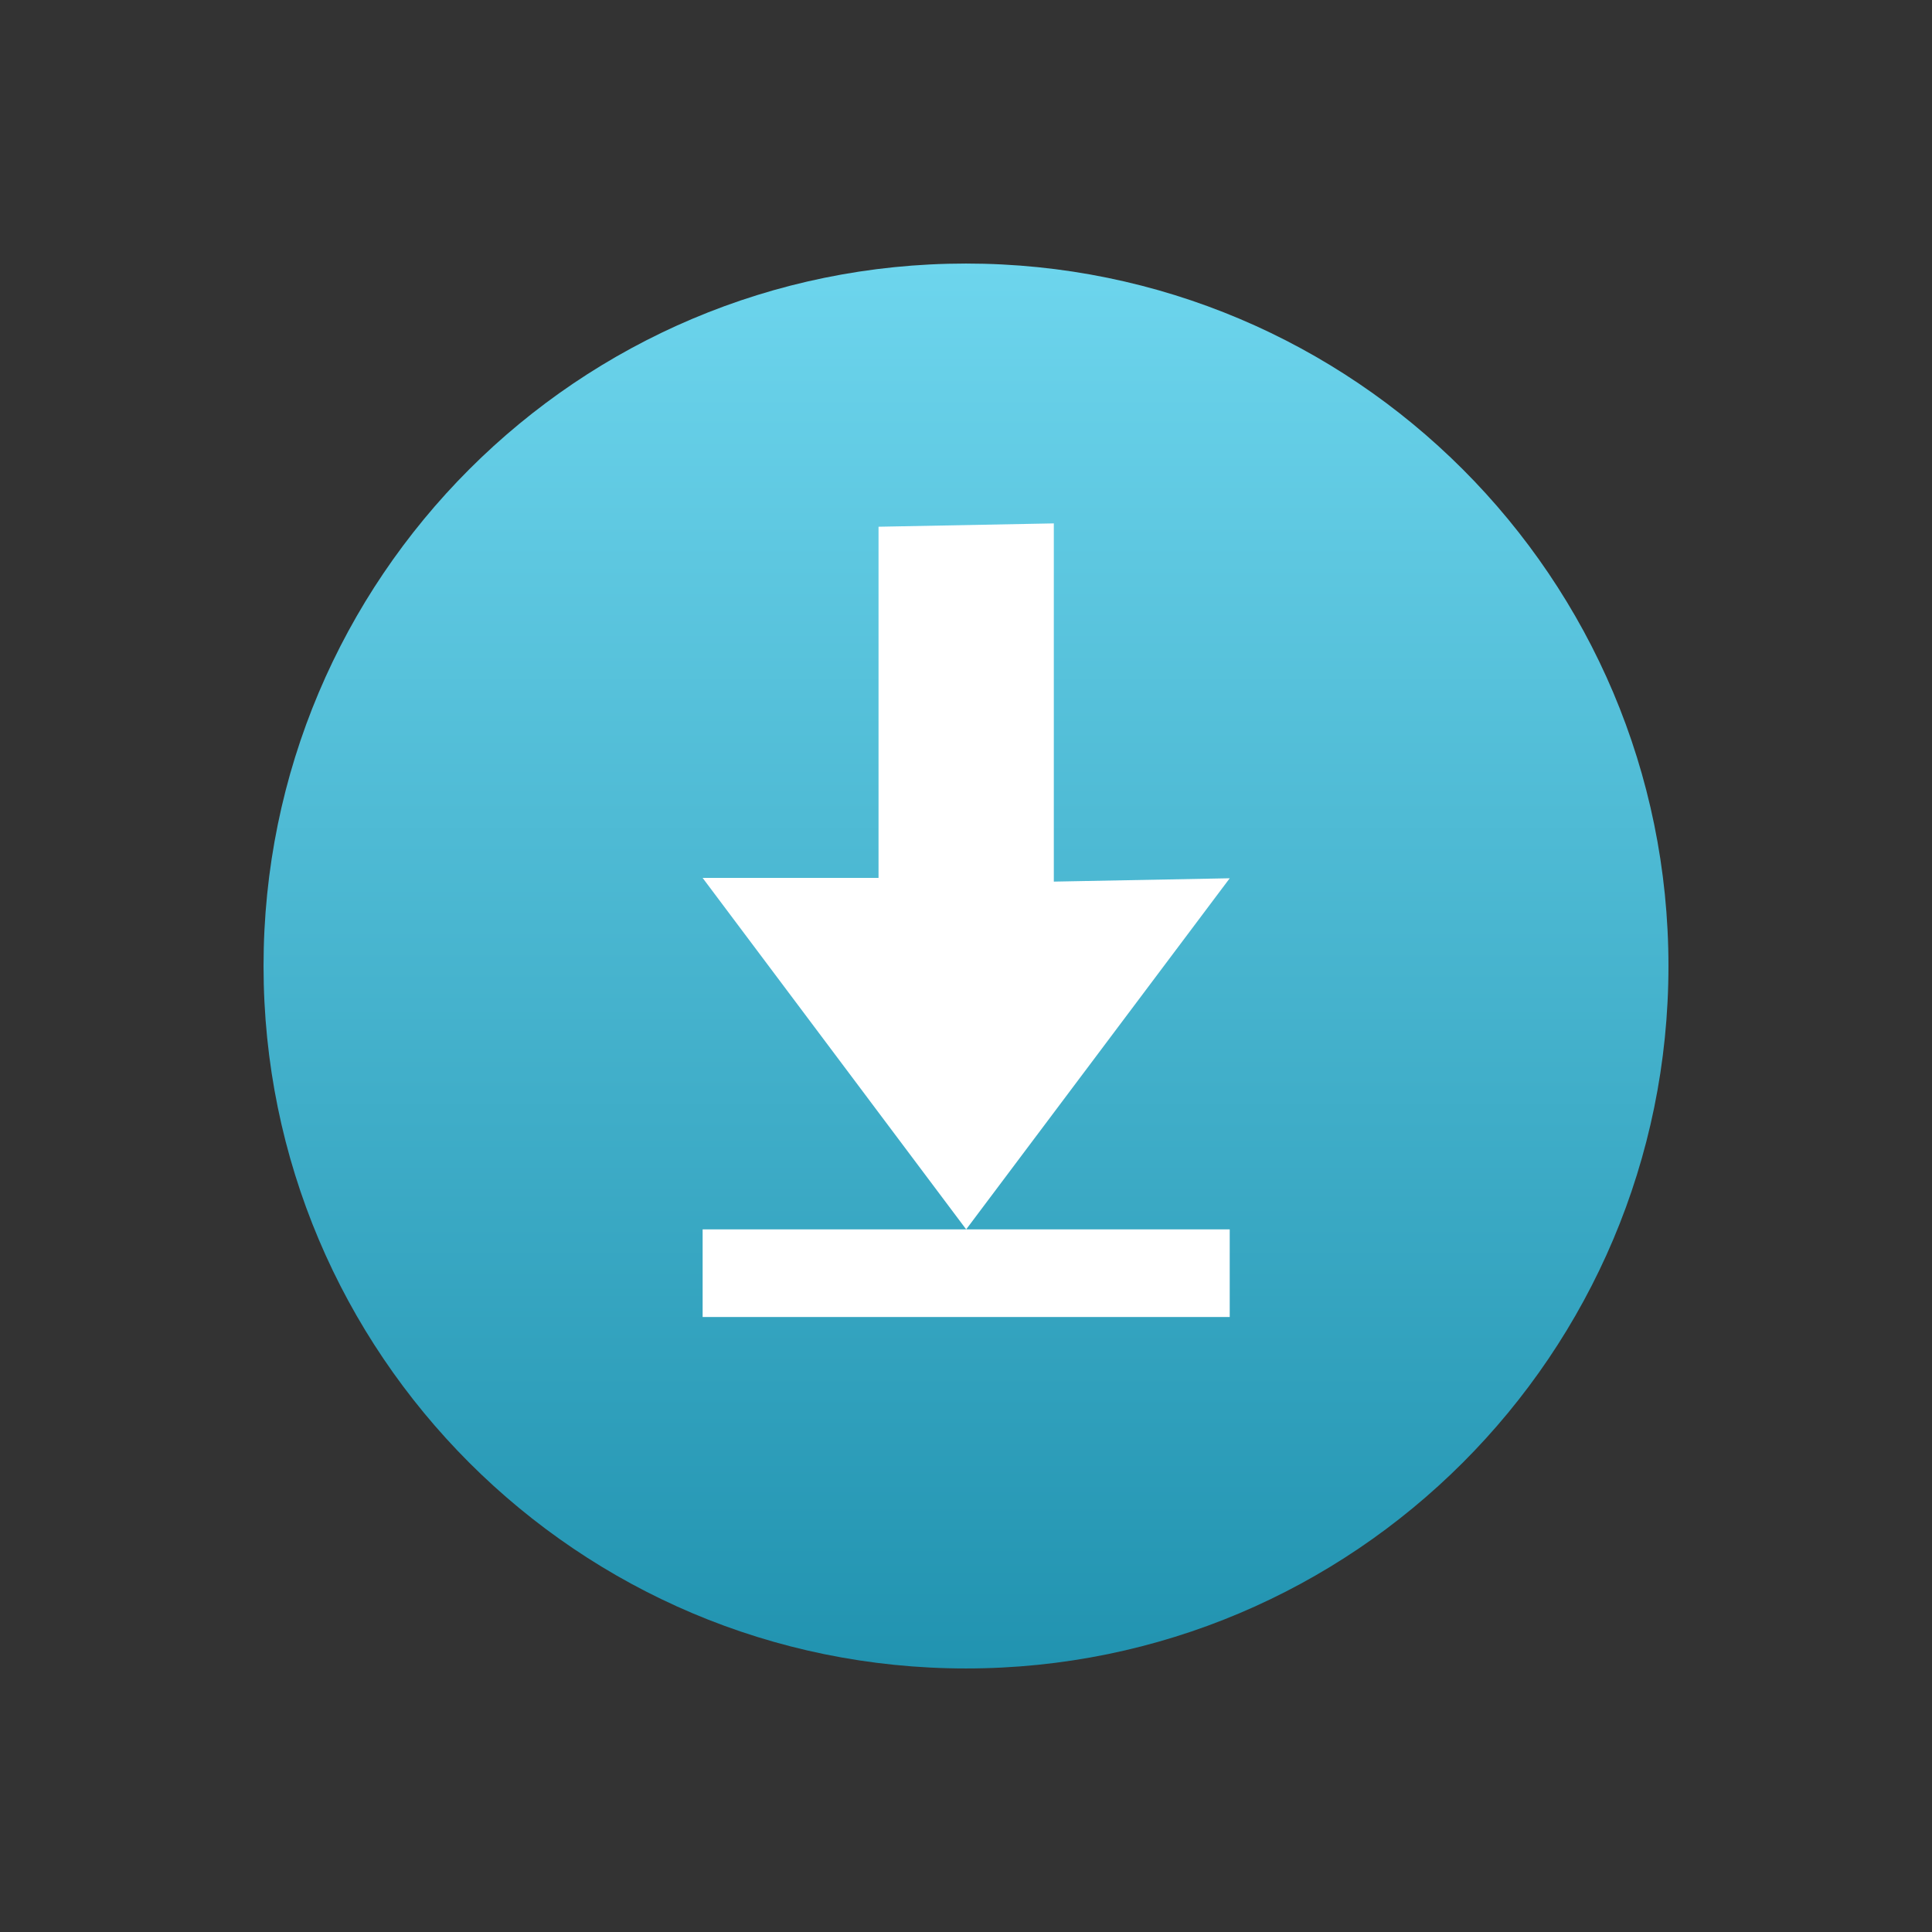 <svg width="22" height="22" viewBox="0 0 22 22" fill="none" xmlns="http://www.w3.org/2000/svg">
<rect x="0" y="0" width="22" height="22" fill="#333333" stroke="none"/>
<path d="M11 3.001C15.418 3.001 18.999 6.582 18.999 11C18.999 15.418 15.418 18.999 11 18.999C6.582 18.999 3.001 15.418 3.001 11C3.001 6.582 6.582 3.001 11 3.001Z" fill="url(#paint0_linear_10_19662)"/>
<path d="M12 10.039L14.003 10.001L11.002 13.999L8.001 9.997H10.004V5.998L12 5.96V10.039ZM8.001 13.999H14.003V14.997H8.001V13.999Z" fill="white"/>
<defs>
<linearGradient id="paint0_linear_10_19662" x1="11" y1="18.999" x2="11" y2="3.001" gradientUnits="userSpaceOnUse">
<stop stop-color="#2193B0"/>
<stop offset="1" stop-color="#6DD5ED"/>
</linearGradient>
</defs>
</svg>
